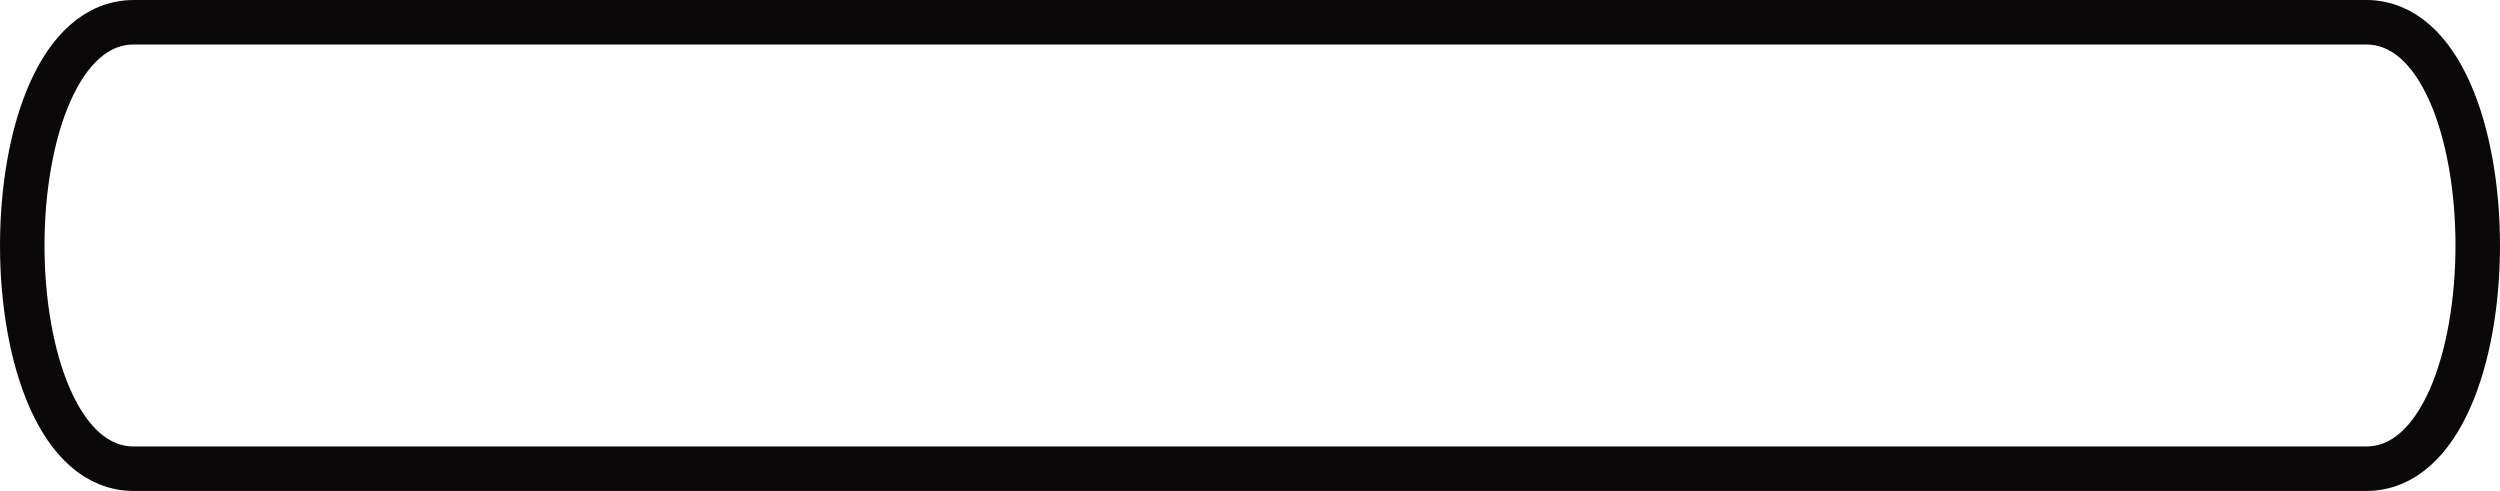 <?xml version="1.0" encoding="UTF-8" standalone="no"?>
<!-- Created with Vectornator (http://vectornator.io/) -->

<svg
   height="65.982"
   stroke-miterlimit="10"
   style="clip-rule:evenodd;fill-rule:nonzero;stroke-linecap:round;stroke-linejoin:round"
   version="1.1"
   viewBox="0 0 335.982 65.982"
   width="335.982"
   xml:space="preserve"
   id="svg1898"
   sodipodi:docname="hp_over.svg"
   inkscape:version="1.2.1 (9c6d41e410, 2022-07-14)"
   xmlns:inkscape="http://www.inkscape.org/namespaces/inkscape"
   xmlns:sodipodi="http://sodipodi.sourceforge.net/DTD/sodipodi-0.dtd"
   xmlns="http://www.w3.org/2000/svg"
   xmlns:svg="http://www.w3.org/2000/svg"
   xmlns:vectornator="http://vectornator.io"><sodipodi:namedview
   id="namedview1900"
   pagecolor="#ffffff"
   bordercolor="#000000"
   borderopacity="0.25"
   inkscape:showpageshadow="2"
   inkscape:pageopacity="0.0"
   inkscape:pagecheckerboard="0"
   inkscape:deskcolor="#d1d1d1"
   showgrid="false"
   inkscape:zoom="2.7009322"
   inkscape:cx="168.27523"
   inkscape:cy="32.025979"
   inkscape:window-width="1920"
   inkscape:window-height="991"
   inkscape:window-x="-9"
   inkscape:window-y="-9"
   inkscape:window-maximized="1"
   inkscape:current-layer="svg1898" />
<defs
   id="defs1891">
<linearGradient
   gradientUnits="userSpaceOnUse"
   id="LinearGradient"
   x1="45"
   x2="375"
   y1="150"
   y2="150">
<stop
   offset="0"
   stop-color="#11afa4"
   id="stop1886" />
<stop
   offset="1"
   stop-color="#baebe8"
   id="stop1888" />
</linearGradient>
</defs>
<g
   id="Layer-1"
   vectornator:layerName="Layer 1"
   transform="translate(-42.009,-117.009)">
<path
   d="m 60,120 c 20,0 223.515,0 300,0 20,0 20,60 0,60 -76.485,0 -223.515,0 -300,0 -20,0 -20,-60 0,-60 z"
   fill="#ebe7df"
   fill-rule="nonzero"
   opacity="1"
   stroke="#0a0809"
   stroke-linecap="butt"
   stroke-linejoin="round"
   stroke-width="5.982"
   id="path1893"
   style="display:inline;fill:none" />
<path
   d="m 60,120 c 20,0 223.515,0 300,0 20,0 20,60 0,60 -76.485,0 -223.515,0 -300,0 -20,0 -20,-60 0,-60 z"
   fill="url(#LinearGradient)"
   fill-rule="nonzero"
   opacity="1"
   stroke="none"
   id="path1895"
   style="display:none;fill:url(#LinearGradient)" />
</g>
</svg>
